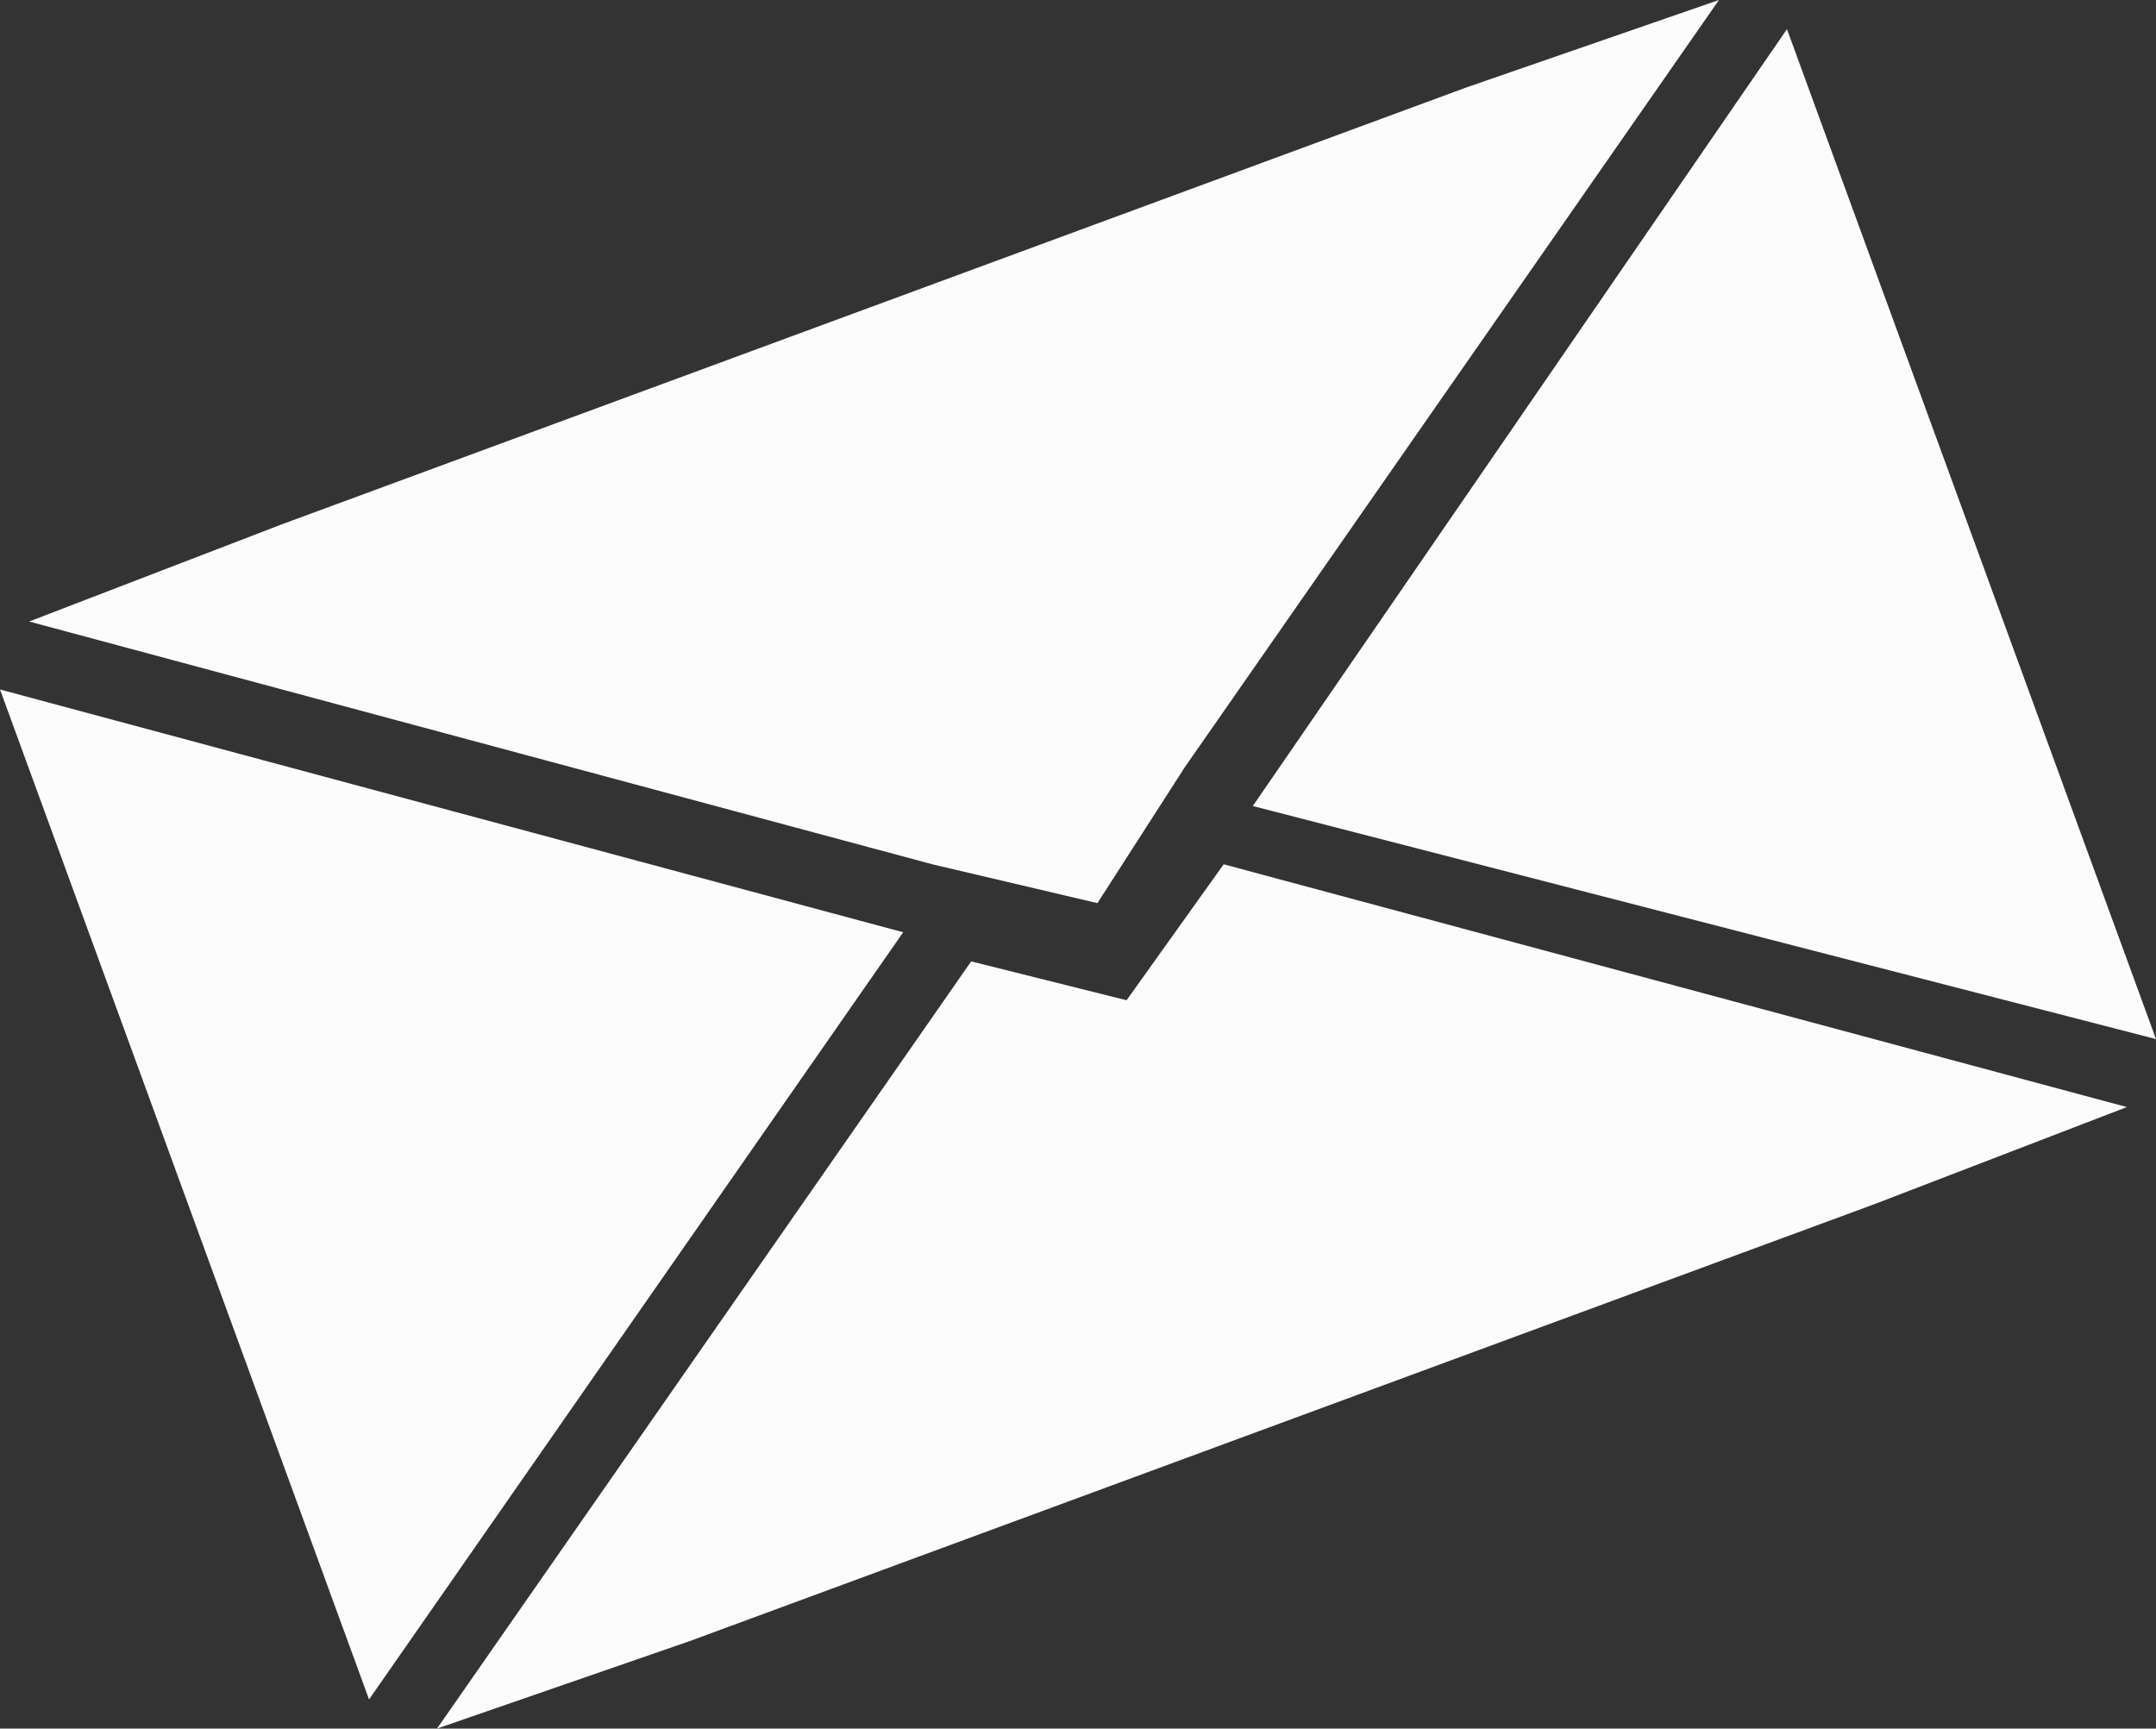 <?xml version="1.0" encoding="utf-8"?>
<!-- Generator: Adobe Illustrator 22.0.1, SVG Export Plug-In . SVG Version: 6.00 Build 0)  -->
<svg version="1.1" id="Camada_1" xmlns="http://www.w3.org/2000/svg" xmlns:xlink="http://www.w3.org/1999/xlink" x="0px" y="0px"
	 viewBox="0 0 22.2 17.8" style="enable-background:new 0 0 22.2 17.8;" xml:space="preserve">
<rect x="0" y="0" width="22.2" height="17.8" fill="#333333" stroke="none"/>
<style type="text/css">
	.st0{fill:#FCFCFC;}
</style>
<g>
	<g>
		<g>
			<g>
				<polygon class="st0" points="15.1,0.9 2.9,5.4 0.3,6.4 0.3,6.4 9.6,8.9 11.3,9.3 12.2,7.9 17.7,0 17.7,0 				"/>
			</g>
		</g>
		<g>
			<g>
				<polygon class="st0" points="12.9,8.3 22.2,10.7 18.4,0.3 				"/>
			</g>
		</g>
		<g>
			<g>
				<polygon class="st0" points="0,7.1 3.8,17.5 9.3,9.6 				"/>
			</g>
		</g>
		<g>
			<g>
				<polygon class="st0" points="12.6,8.9 11.6,10.3 10,9.9 4.5,17.8 4.5,17.8 7.1,16.9 19.3,12.4 21.9,11.4 21.9,11.4 				"/>
			</g>
		</g>
	</g>
</g>
</svg>
